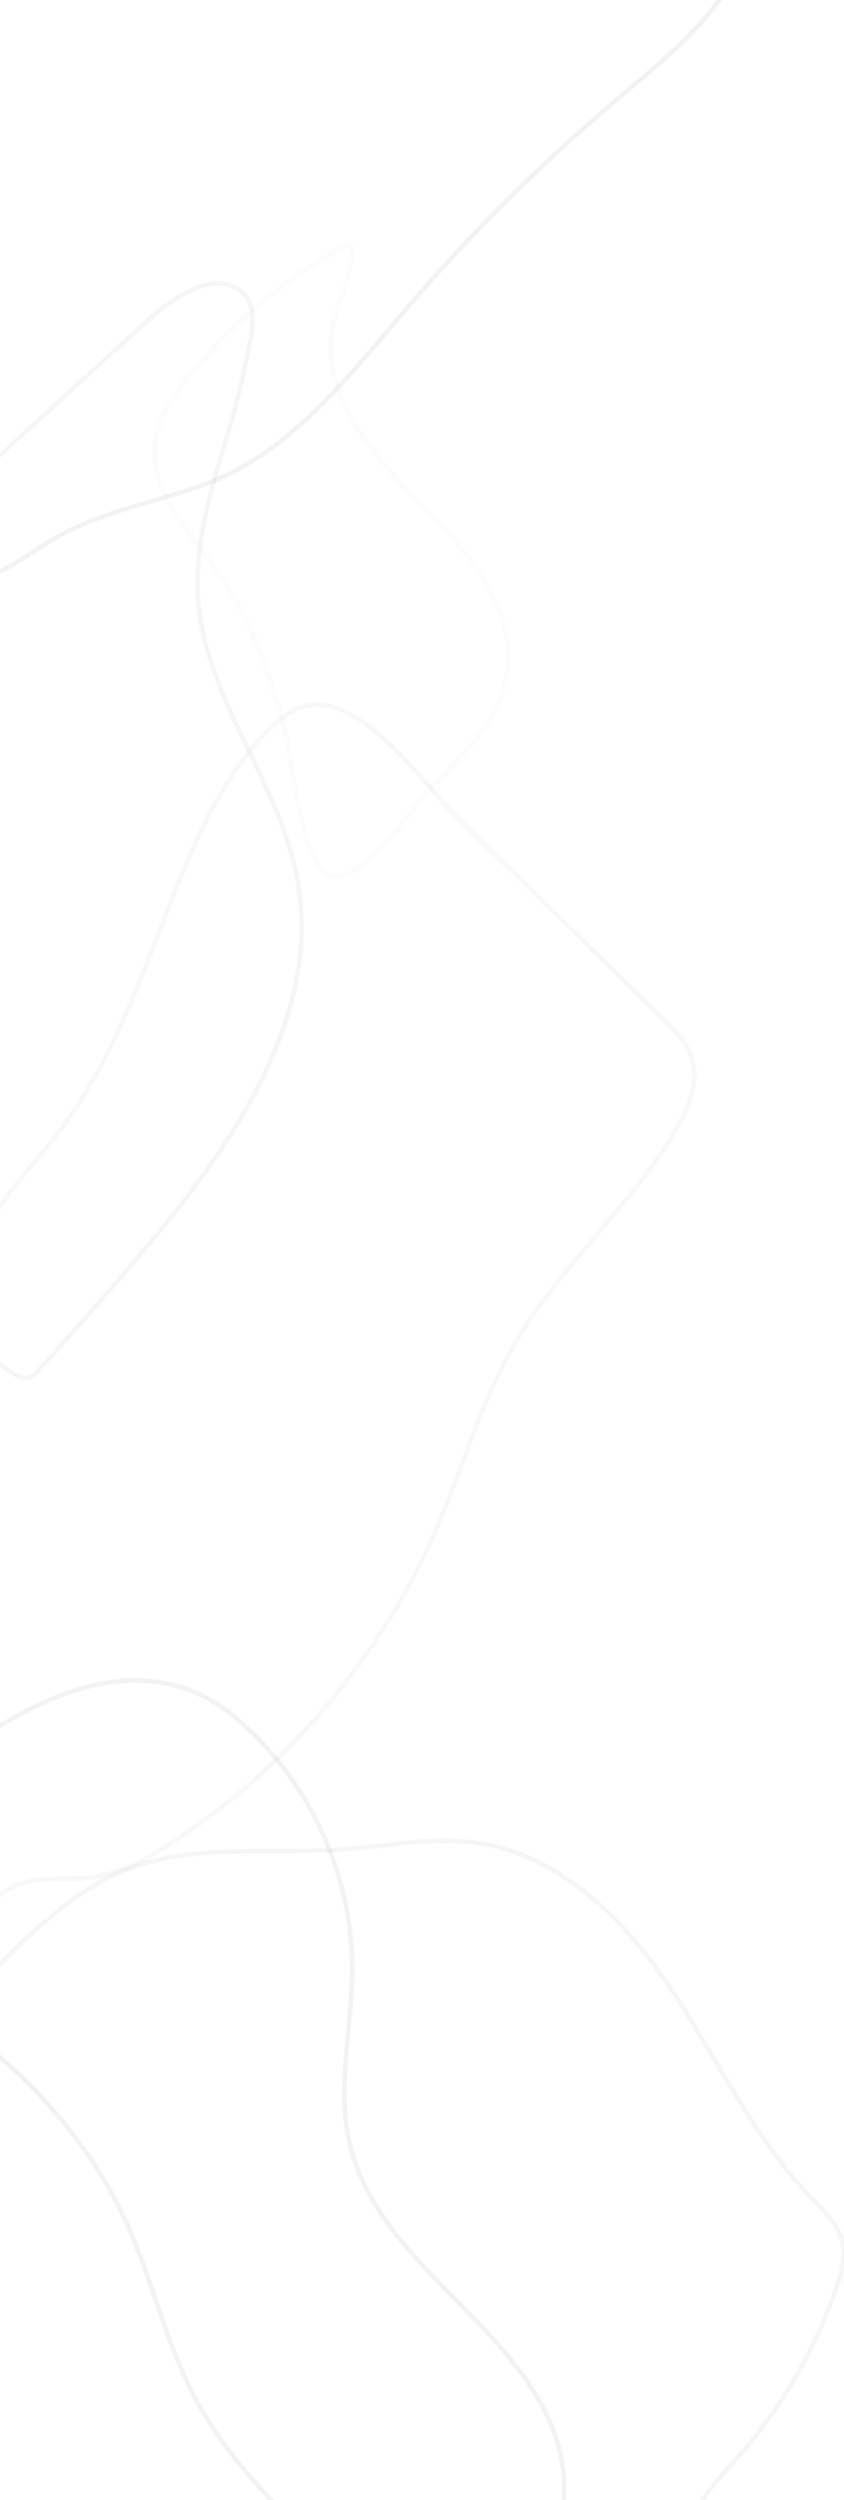 <?xml version="1.0" encoding="UTF-8"?>
<svg id="Layer_1" data-name="Layer 1" xmlns="http://www.w3.org/2000/svg" viewBox="0 0 365 1080">
  <defs>
    <style>
      .cls-1 {
        stroke: #4d4d4d;
      }

      .cls-1, .cls-2, .cls-3, .cls-4 {
        fill: none;
        opacity: .07;
        stroke-miterlimit: 10;
        stroke-width: 2px;
      }

      .cls-2 {
        stroke: gray;
      }

      .cls-3 {
        stroke: #ccc;
      }

      .cls-4 {
        stroke: #999;
      }
    </style>
  </defs>
  <path class="cls-1" d="M90.05,208.62c35.8-13.57,60.44-45.8,85.35-74.87,28.01-32.71,58.67-63.15,91.57-90.93,22.16-18.71,46.45-37.74,55.98-65.14,1.11-3.18,1.98-6.76,.62-9.85-1.3-2.95-4.31-4.7-7.14-6.26-20.9-11.51-41.81-23.02-62.71-34.53-10.81-5.96-22.09-12.05-34.41-12.8-11.98-.73-23.63,3.67-34.7,8.31-34.42,14.41-68.59,32.06-105.8,34.81-23.25,1.72-47.54-2.39-69.32,5.95C-4.53-31.33-16.16-21.25-27.48-11.37-40.92,.38-54.93,12.93-60.67,29.84c-4.81,14.17-3.17,29.62-1.25,44.46,3.67,28.3,8.18,56.51,13.97,84.46,4.75,22.95,7.66,62.5,21.39,81.79,13.41,18.84,30.08,4.66,45.48-5.2,22.75-14.55,46.37-17.35,71.12-26.73Z"/>
  <path class="cls-2" d="M85.76,259.88c3.56,43.23,36.13,79.28,43.21,122.07,8.59,51.92-21.58,102.02-54.48,143.1-18.37,22.93-37.98,44.83-57.59,66.71-1.25,1.39-2.6,2.85-4.4,3.35-2.68,.75-5.41-.82-7.69-2.42-27.18-18.99-44.78-51.04-46.19-84.17-1.15-26.85,7.65-52.97,13.21-79.26,8.9-42.02,9.59-85.76,2.02-128.04-4.34-24.23-11.17-50.2-.9-72.57,5.74-12.52,16.19-22.15,26.38-31.43,20.81-18.96,41.63-37.92,62.44-56.88,8.35-7.6,25.77-22.18,38.58-16.8,14.1,5.92,7.84,22.9,5.35,35.64-6.56,33.54-22.81,65.75-19.93,100.69Z"/>
  <path class="cls-4" d="M286.91,440.4c4.81,4.71,9.78,9.66,12.02,16.02,3.81,10.82-1.22,22.66-7.12,32.5-19.66,32.77-49.79,58.33-69.06,91.33-14.69,25.16-22.51,53.64-34.08,80.38-23.53,54.37-63.18,101.64-112.62,134.28-11.82,7.8-24.66,14.94-38.75,16.36-10.63,1.07-22.02-1.07-31.56,3.74-7.24,3.65-13.23,11.18-21.32,10.76-4.3-.22-8.11-2.75-11.6-5.28-15-10.91-28.69-23.62-40.67-37.79-5.94-7.02-11.65-14.84-12.92-23.94-1.62-11.6,4.26-22.9,11.02-32.46,12.78-18.08,29.26-33.21,43.14-50.46,13.88-17.25,25.47-37.75,25.7-59.89,.26-24.74-13.64-49.02-8.54-73.23,3.82-18.12,17.5-32.21,29.28-46.5,34.5-41.82,44.85-89.47,66.97-137.02,7.87-16.91,22.55-40.78,38.23-51.14,25.76-17.01,56.28,28.97,73.43,45.75,29.49,28.86,58.97,57.73,88.46,86.59Z"/>
  <path class="cls-3" d="M219.13,291.32c4.64-28.81-17.78-54.18-38.34-74.9-20.56-20.71-42.59-46.68-36.99-75.32,2.38-12.18,9.78-23.82,7.79-36.08-26.35,13.97-49.89,33.19-68.85,56.21-7.9,9.59-15.28,20.58-15.87,32.99-.93,19.66,14.82,35.43,26.31,51.4,14.57,20.24,23.13,43.87,29.61,67.76,3.28,12.11,7.18,62.19,20.88,65s34.65-29.68,42.69-38.04c13.66-14.2,29.46-28.57,32.76-49.04Z"/>
  <path class="cls-1" d="M-56.55,829.89c.34,18.09,18.04,30.07,32.92,40.36,33.09,22.9,61.69,53.3,78.33,89.94,10.84,23.86,16.49,49.92,28.41,73.26,11.71,22.92,29.13,42.48,48.01,59.98,12.85,11.91,26.84,23.21,43.35,29.05,16.52,5.84,36.1,5.45,50.31-4.8,20.53-14.81,23.52-45.53,14.05-69.01-9.47-23.47-28.39-41.59-46.13-59.64-17.75-18.05-35.47-37.9-41.36-62.52-5.92-24.7,.93-50.49,.98-75.89,.09-41.04-18.71-81.74-50.02-108.27-31.28-26.51-68.5-17.36-101.18,2.51-23.28,14.15-58.19,57.48-57.67,85.02Z"/>
  <path class="cls-2" d="M-6.1,854.77c18.52-19.06,37.93-38.71,62.88-47.87,28.39-10.43,59.78-5.81,89.96-7.88,20.37-1.39,40.85-5.89,61.01-2.7,35.45,5.61,63.05,33.82,82.93,63.71,19.88,29.89,35.13,63.27,59.97,89.18,5.91,6.17,12.67,12.49,14.05,20.92,.9,5.48-.67,11.04-2.42,16.31-8.91,26.85-23.17,51.92-41.68,73.31-11.03,12.74-24.18,25.45-26.43,42.14-2.08,15.44,5.84,31.15,2.75,46.42-2.84,14.09-14.84,24.99-28.25,30.17-13.41,5.18-28.15,5.53-42.52,5.22-63.45-1.4-126.05-14.62-187.47-30.6-39.36-10.24-81.68-23.93-104.26-57.75-4.98-7.46-8.87-16-8.95-24.97-.17-20.93,18.12-36.68,21.78-56.8,3.65-20.07-9.35-40.04,1.17-58.34,8.44-14.68,20.6-19.81,24.29-38.35,5.15-25.88,1.29-41.66,21.18-62.12Z"/>
</svg>